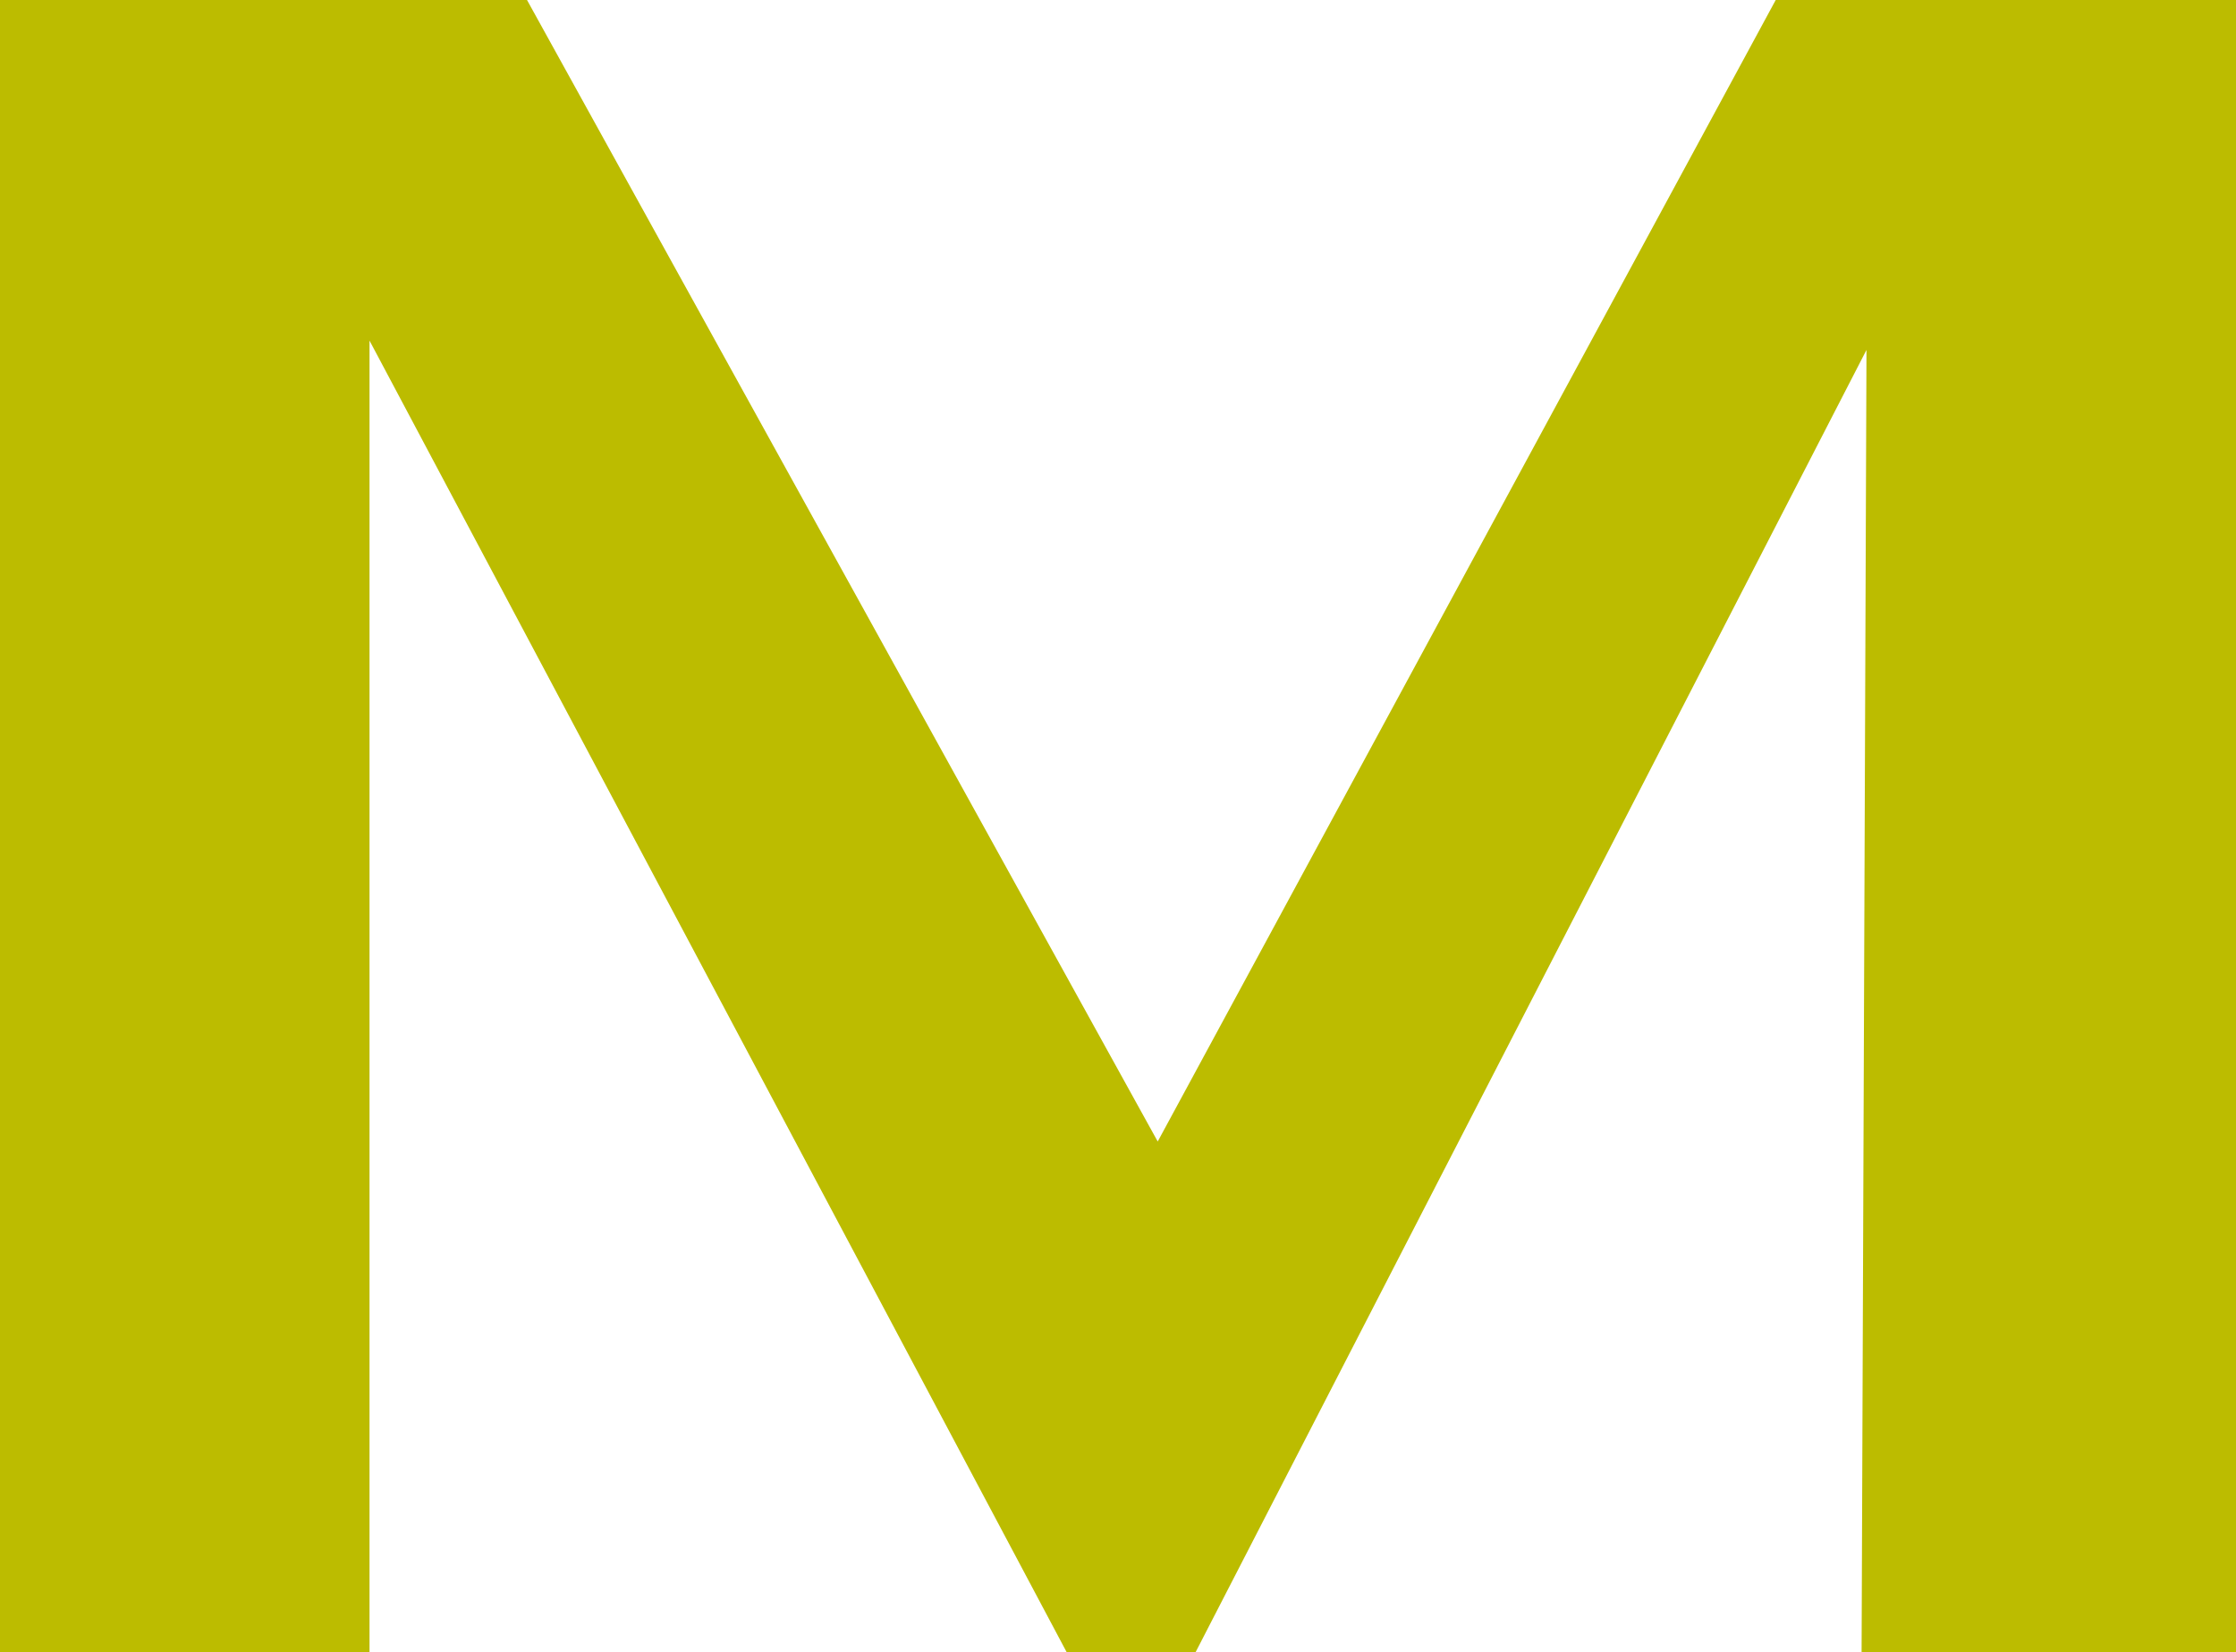 <svg xmlns="http://www.w3.org/2000/svg" width="100.51" height="74.27" viewBox="0 0 100.51 74.27">
  <defs>
    <style>
      .a {
        fill: #bcbc00;
      }
    </style>
  </defs>
  <title>Ресурс 1</title>
  <polygon class="a" points="0 74.27 0 0 23.69 0 52.04 51.31 79.82 0 100.51 0 100.51 74.27 83.68 74.27 83.9 15.73 53.74 74.27 47.95 74.27 16.61 15.31 16.61 74.27 0 74.27"/>
</svg>

